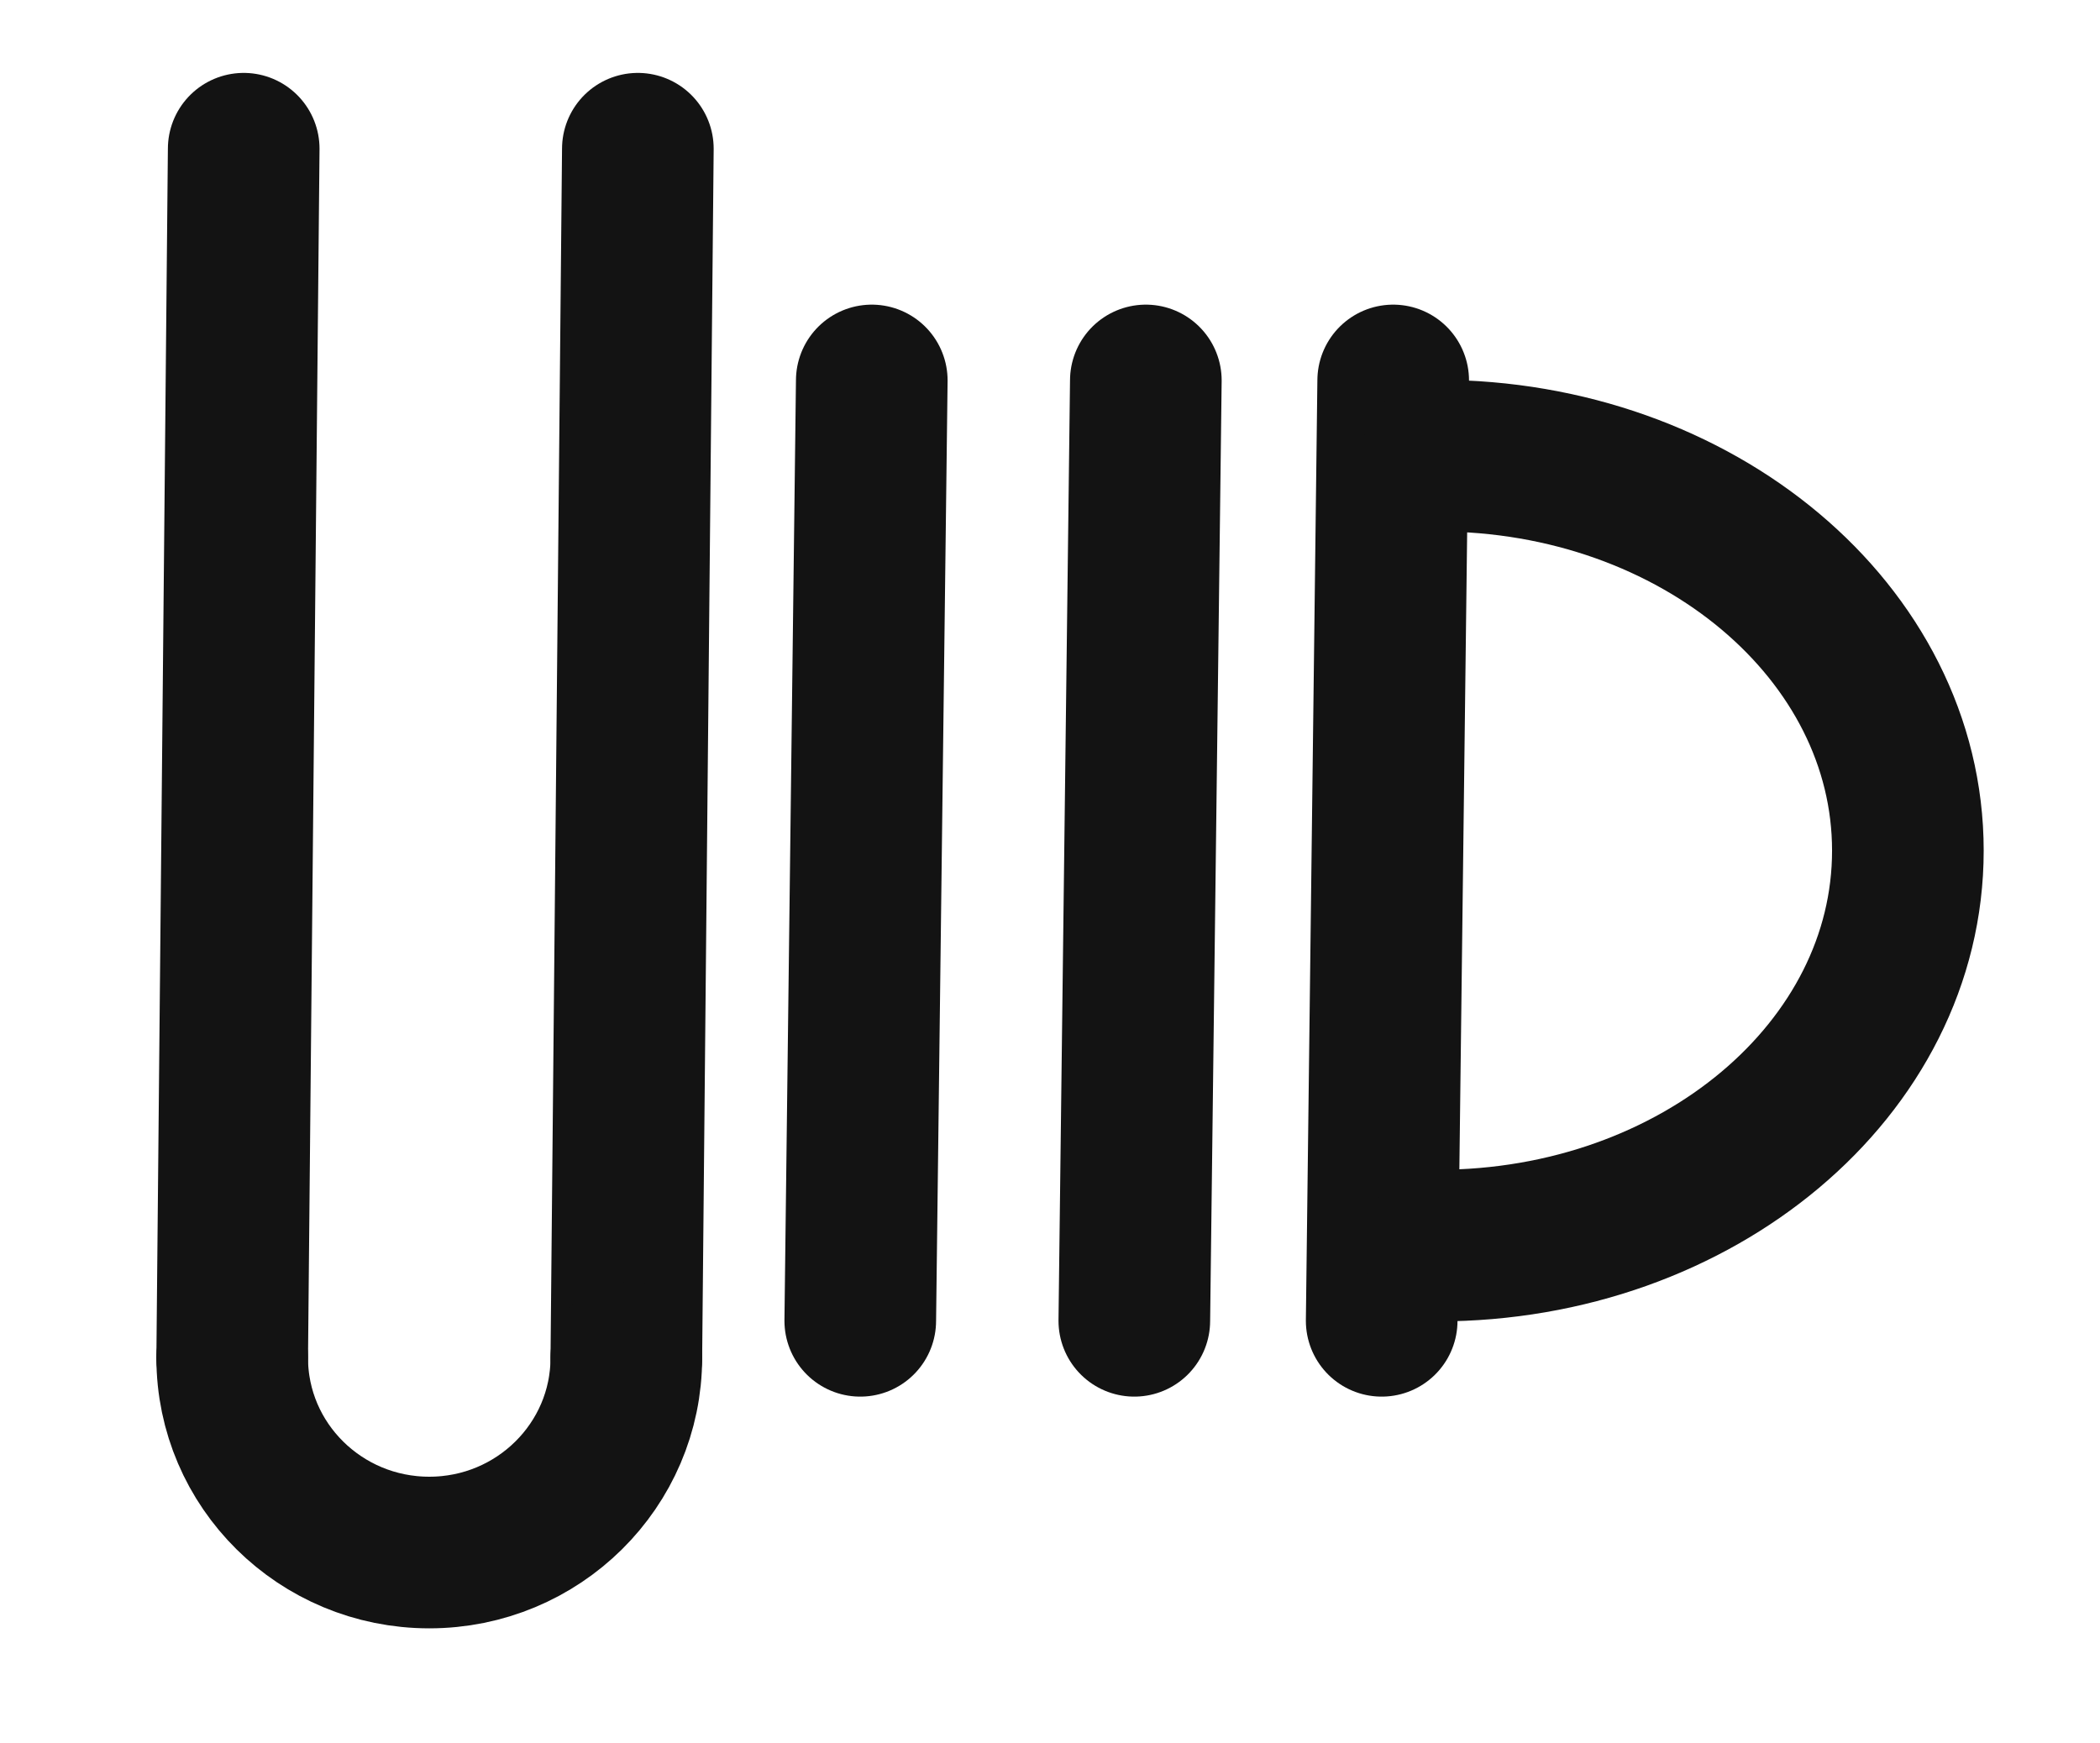 <?xml version="1.0" encoding="UTF-8" standalone="no"?>
<!DOCTYPE svg PUBLIC "-//W3C//DTD SVG 1.1//EN" "http://www.w3.org/Graphics/SVG/1.1/DTD/svg11.dtd">
<!-- Created with Vectornator (http://vectornator.io/) -->
<svg height="100%" stroke-miterlimit="10" style="fill-rule:nonzero;clip-rule:evenodd;stroke-linecap:round;stroke-linejoin:round;" version="1.1" viewBox="0 0 221.59 183.929" width="100%" xml:space="preserve" xmlns="http://www.w3.org/2000/svg" xmlns:vectornator="http://vectornator.io" xmlns:xlink="http://www.w3.org/1999/xlink">
<defs/>
<g id="Layer-1" vectornator:layerName="Layer 1">
<path d="M91.989 40.145L90.774 139.37" fill="none" opacity="1" stroke="#131313" stroke-linecap="butt" stroke-linejoin="round" stroke-width="16" vectornator:layerName="Line 3"/>
<path d="M120.908 40.145L119.692 139.37" fill="none" opacity="1" stroke="#131313" stroke-linecap="butt" stroke-linejoin="round" stroke-width="16" vectornator:layerName="Line 4"/>
<g opacity="1" vectornator:layerName="Group 2">
<path d="M67.306 15.693L66.09 143.268" fill="none" opacity="1" stroke="#131313" stroke-linecap="butt" stroke-linejoin="round" stroke-width="16" vectornator:layerName="Line 1"/>
<path d="M25.716 15.693L24.501 143.268" fill="none" opacity="1" stroke="#131313" stroke-linecap="butt" stroke-linejoin="round" stroke-width="16" vectornator:layerName="Line 2"/>
<path d="M66.09 143.268C66.09 154.619 56.78 163.821 45.295 163.821C33.811 163.821 24.501 154.619 24.501 143.268" fill="none" opacity="1" stroke="#131313" stroke-linecap="butt" stroke-linejoin="round" stroke-width="16" vectornator:layerName="Curve 1"/>
</g>
<g opacity="1" vectornator:layerName="Group 1">
<path d="M147.009 40.145L145.794 139.37" fill="none" opacity="1" stroke="#131313" stroke-linecap="butt" stroke-linejoin="round" stroke-width="16" vectornator:layerName="Line 5"/>
<path d="M151.704 48.083C179.105 48.083 201.317 66.741 201.317 89.757C201.317 112.773 179.105 131.432 151.704 131.432" fill="none" opacity="1" stroke="#131313" stroke-linecap="butt" stroke-linejoin="round" stroke-width="16" vectornator:layerName="Curve 2"/>
</g>
</g>
</svg>
